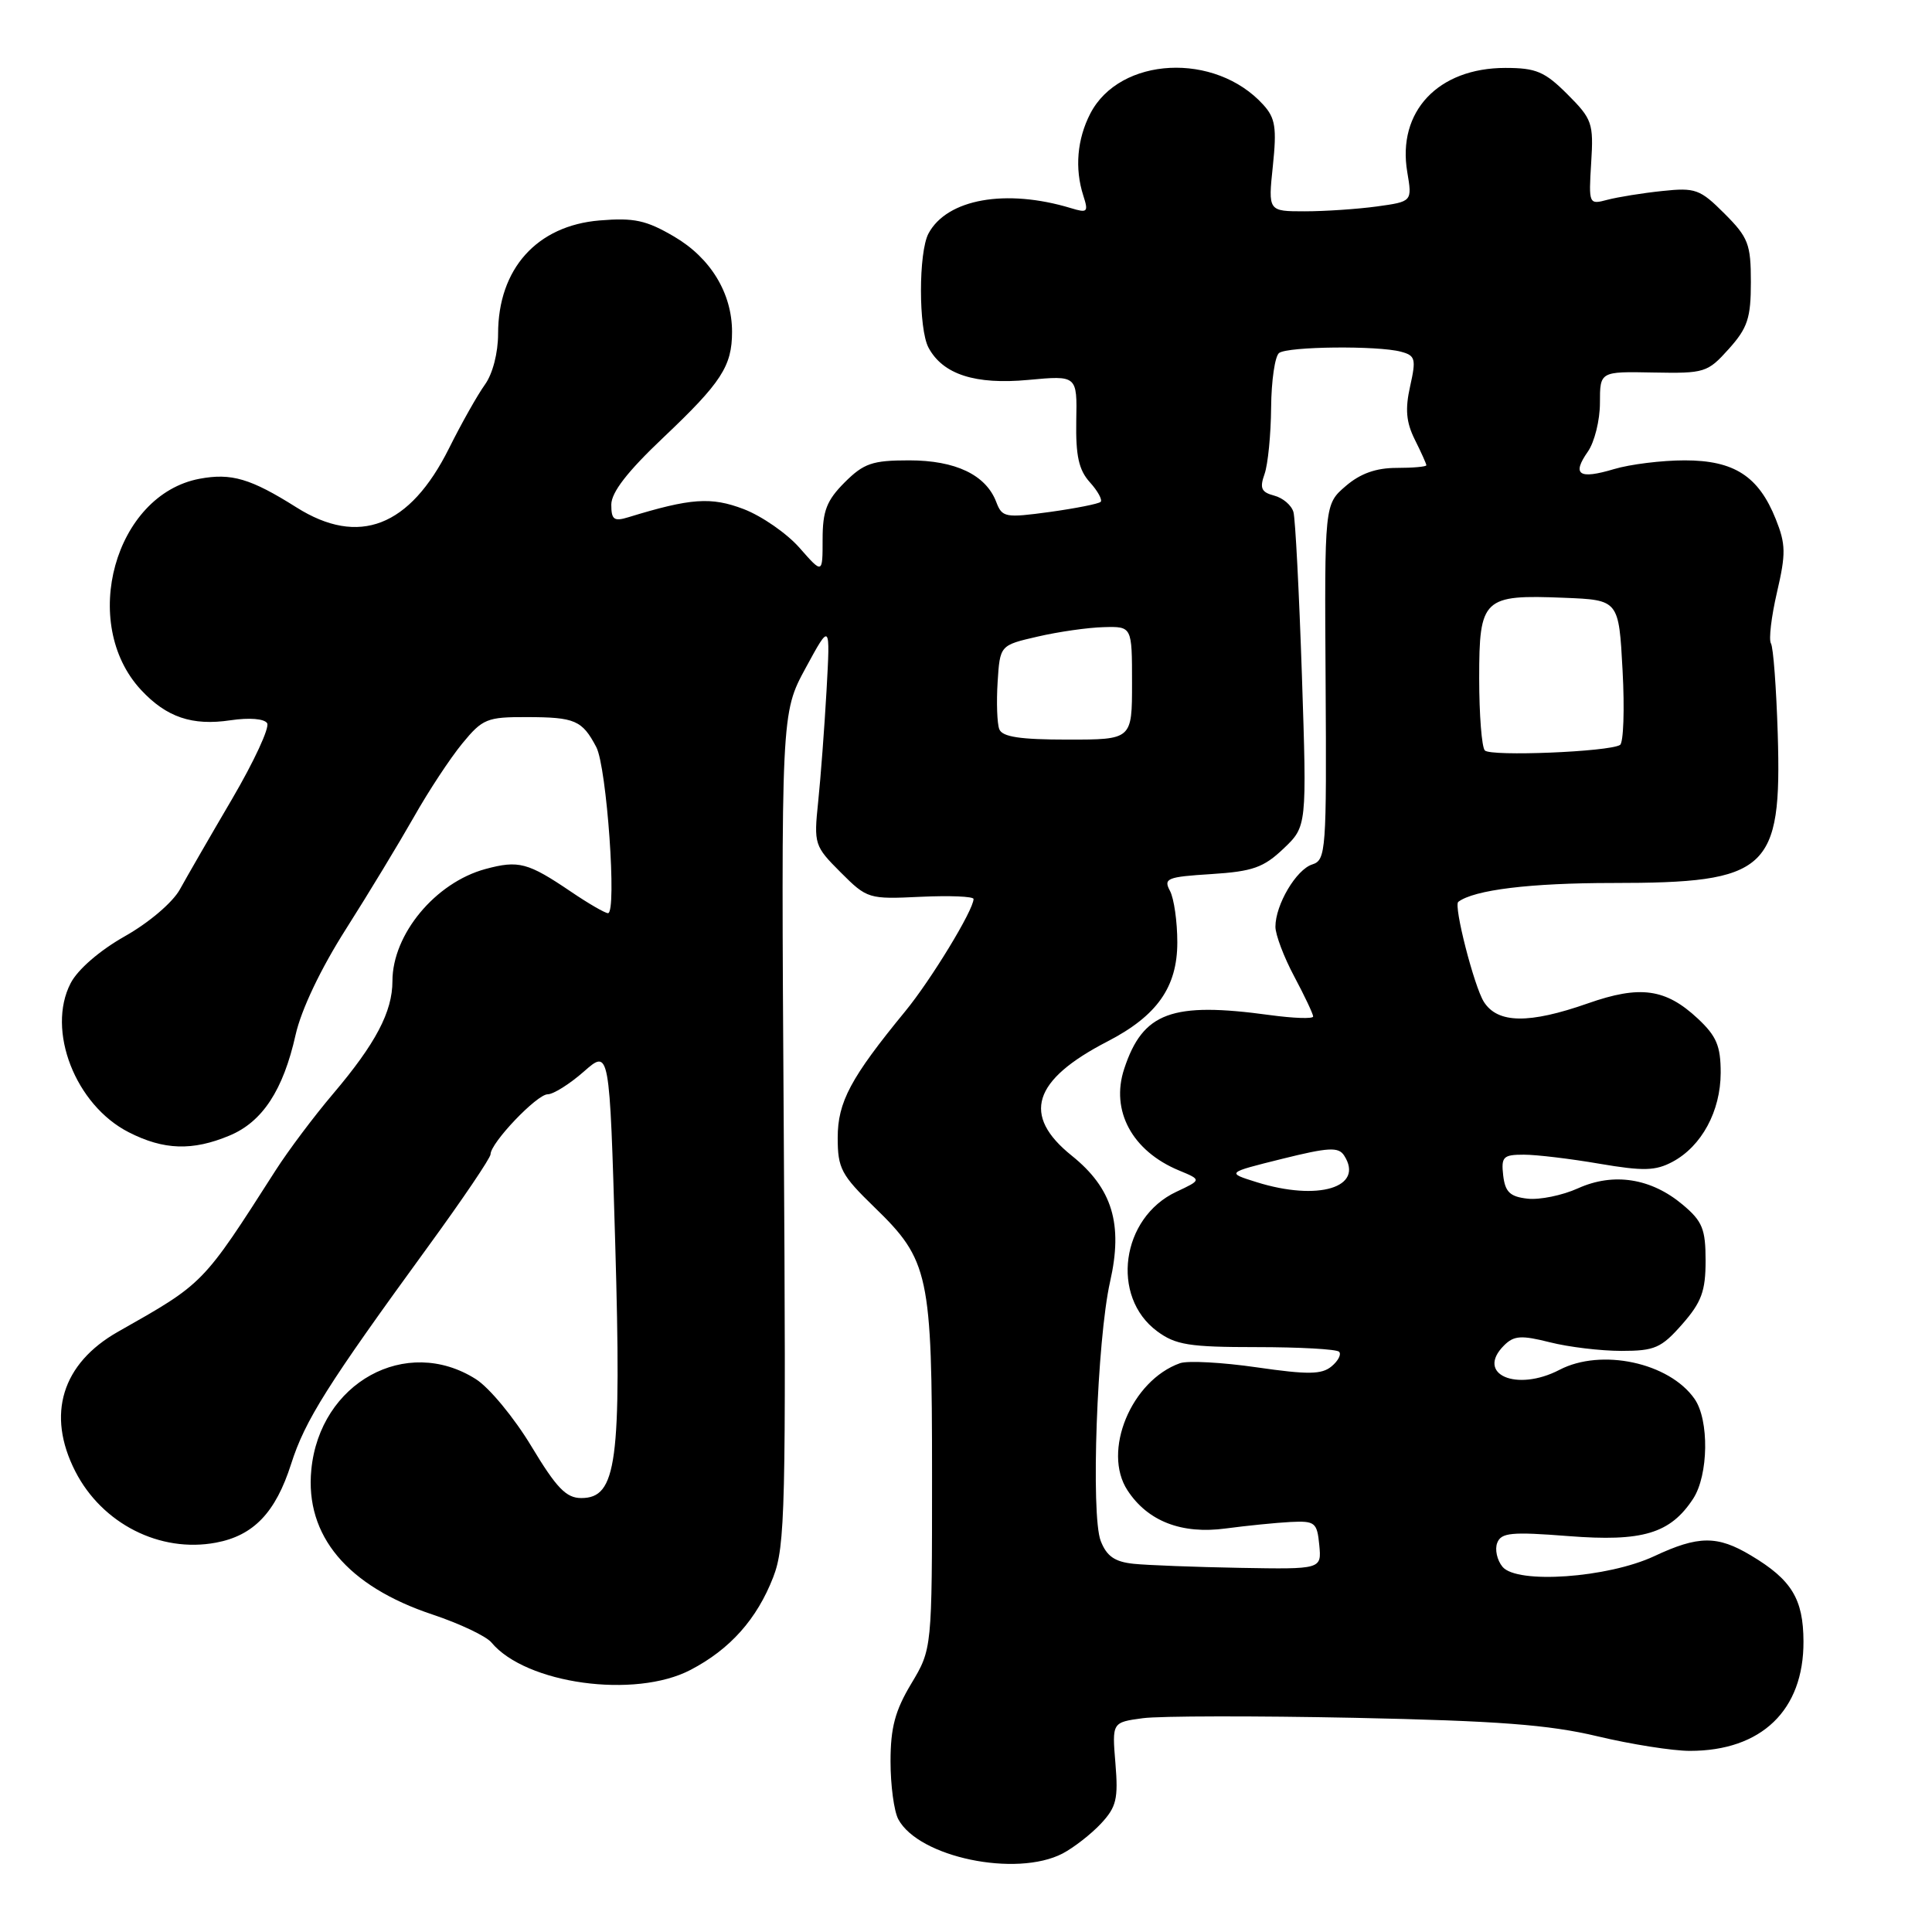 <?xml version="1.0" encoding="UTF-8" standalone="no"?>
<!DOCTYPE svg PUBLIC "-//W3C//DTD SVG 1.1//EN" "http://www.w3.org/Graphics/SVG/1.1/DTD/svg11.dtd" >
<svg xmlns="http://www.w3.org/2000/svg" xmlns:xlink="http://www.w3.org/1999/xlink" version="1.1" viewBox="0 0 256 256">
 <g >
 <path fill="currentColor"
d=" M 140.80 245.60 C 142.28 244.82 144.57 243.04 145.88 241.64 C 147.93 239.44 148.19 238.36 147.80 233.66 C 147.35 228.22 147.35 228.22 151.43 227.67 C 153.67 227.37 166.30 227.35 179.50 227.62 C 198.46 228.02 205.21 228.53 211.64 230.06 C 216.11 231.13 221.64 232.00 223.92 232.00 C 233.41 232.00 239.01 226.61 238.97 217.50 C 238.95 211.86 237.40 209.32 232.00 206.10 C 227.56 203.44 225.04 203.46 219.20 206.20 C 213.03 209.08 201.01 209.93 199.09 207.61 C 198.37 206.74 198.05 205.31 198.39 204.44 C 198.91 203.08 200.26 202.95 207.82 203.54 C 217.65 204.31 221.32 203.21 224.35 198.59 C 226.39 195.47 226.50 188.15 224.53 185.35 C 221.17 180.55 212.18 178.62 206.64 181.51 C 200.93 184.48 195.48 182.09 199.29 178.28 C 200.60 176.97 201.56 176.90 205.37 177.86 C 207.85 178.49 212.11 179.00 214.84 179.00 C 219.26 179.00 220.13 178.62 222.90 175.47 C 225.46 172.55 226.00 171.08 226.00 167.05 C 226.00 162.85 225.58 161.82 222.97 159.63 C 218.78 156.11 213.81 155.33 209.09 157.46 C 207.01 158.40 204.00 159.01 202.41 158.83 C 200.08 158.57 199.44 157.95 199.18 155.75 C 198.90 153.28 199.18 153.00 201.92 153.00 C 203.59 153.00 208.10 153.54 211.93 154.20 C 217.76 155.19 219.35 155.15 221.61 153.95 C 225.47 151.89 227.99 147.24 228.00 142.15 C 228.00 138.60 227.45 137.29 224.97 134.97 C 220.71 130.99 217.32 130.52 210.41 132.95 C 202.60 135.69 198.45 135.63 196.62 132.75 C 195.33 130.71 192.58 119.99 193.23 119.50 C 195.33 117.91 202.77 117.00 213.70 117.00 C 234.31 117.00 236.11 115.38 235.56 97.24 C 235.37 91.15 234.97 85.76 234.66 85.26 C 234.35 84.76 234.71 81.71 235.46 78.48 C 236.65 73.37 236.63 72.12 235.30 68.79 C 233.02 63.09 229.78 61.00 223.23 61.00 C 220.21 61.00 215.99 61.52 213.86 62.16 C 209.21 63.55 208.25 62.91 210.40 59.84 C 211.28 58.58 212.00 55.68 212.00 53.39 C 212.00 49.22 212.00 49.22 219.08 49.36 C 225.88 49.49 226.26 49.37 229.08 46.23 C 231.57 43.45 232.00 42.15 232.00 37.38 C 232.00 32.34 231.66 31.46 228.50 28.30 C 225.27 25.07 224.65 24.84 220.25 25.31 C 217.64 25.58 214.38 26.11 213.00 26.47 C 210.53 27.13 210.50 27.08 210.84 21.56 C 211.17 16.32 210.97 15.77 207.69 12.49 C 204.69 9.49 203.54 9.00 199.47 9.00 C 190.56 9.00 185.11 14.78 186.47 22.80 C 187.13 26.71 187.13 26.71 182.42 27.36 C 179.84 27.71 175.54 28.00 172.88 28.00 C 168.03 28.00 168.03 28.00 168.66 21.99 C 169.19 16.93 168.99 15.64 167.40 13.89 C 161.03 6.85 148.38 7.49 144.47 15.05 C 142.72 18.44 142.39 22.33 143.54 25.91 C 144.25 28.10 144.10 28.25 141.91 27.58 C 133.30 24.97 125.48 26.36 123.03 30.94 C 121.70 33.43 121.70 43.57 123.03 46.06 C 124.93 49.61 129.22 51.00 136.26 50.34 C 142.73 49.74 142.73 49.74 142.61 55.76 C 142.53 60.39 142.94 62.27 144.41 63.90 C 145.46 65.06 146.10 66.23 145.84 66.50 C 145.57 66.76 142.54 67.36 139.09 67.84 C 133.20 68.64 132.79 68.57 132.01 66.52 C 130.64 62.92 126.62 61.00 120.46 61.00 C 115.59 61.00 114.46 61.39 111.92 63.92 C 109.54 66.31 109.00 67.69 109.00 71.46 C 109.00 76.07 109.00 76.07 105.95 72.60 C 104.28 70.69 100.94 68.38 98.55 67.46 C 94.21 65.81 91.54 66.00 83.25 68.54 C 81.36 69.12 81.00 68.86 81.00 66.87 C 81.00 65.24 83.15 62.47 87.87 58.00 C 95.58 50.70 97.00 48.52 97.00 43.97 C 97.00 38.85 94.16 34.18 89.33 31.35 C 85.63 29.18 84.02 28.83 79.45 29.21 C 71.13 29.90 66.00 35.63 66.00 44.23 C 66.00 46.76 65.28 49.55 64.25 50.97 C 63.29 52.30 61.15 56.09 59.50 59.40 C 54.30 69.82 47.54 72.44 39.28 67.23 C 33.22 63.41 30.66 62.65 26.44 63.44 C 15.22 65.55 10.49 82.58 18.68 91.41 C 22.05 95.04 25.46 96.20 30.54 95.44 C 33.05 95.07 35.02 95.23 35.40 95.83 C 35.75 96.40 33.66 100.90 30.77 105.84 C 27.87 110.78 24.75 116.19 23.83 117.86 C 22.88 119.58 19.72 122.27 16.54 124.06 C 13.20 125.95 10.30 128.46 9.36 130.28 C 6.13 136.52 9.99 146.43 17.06 150.03 C 21.70 152.40 25.51 152.52 30.41 150.47 C 34.78 148.65 37.53 144.45 39.17 137.11 C 39.92 133.78 42.49 128.37 45.85 123.09 C 48.85 118.37 52.89 111.69 54.84 108.26 C 56.78 104.82 59.67 100.44 61.26 98.51 C 63.94 95.24 64.54 95.00 69.82 95.02 C 76.19 95.03 77.14 95.44 79.01 98.99 C 80.40 101.62 81.77 121.00 80.56 121.00 C 80.18 121.00 77.98 119.73 75.68 118.17 C 69.95 114.29 68.73 113.96 64.32 115.15 C 57.69 116.95 52.00 123.80 52.00 130.00 C 52.00 134.06 49.78 138.28 44.14 144.93 C 41.61 147.91 38.18 152.48 36.52 155.08 C 26.81 170.25 27.07 169.99 15.66 176.45 C 8.20 180.67 6.13 187.42 9.97 194.95 C 13.52 201.90 21.20 205.80 28.61 204.41 C 33.60 203.48 36.52 200.42 38.57 194.00 C 40.42 188.19 43.36 183.53 56.74 165.16 C 61.28 158.93 65.00 153.43 65.00 152.95 C 65.00 151.44 71.14 145.00 72.57 145.00 C 73.32 145.00 75.47 143.65 77.35 142.00 C 80.77 138.99 80.77 138.99 81.52 164.75 C 82.36 193.82 81.73 198.50 77.02 198.50 C 75.02 198.50 73.74 197.17 70.41 191.64 C 68.14 187.87 64.83 183.86 63.05 182.74 C 53.82 176.89 42.36 183.21 41.25 194.76 C 40.41 203.49 46.02 210.18 57.33 213.94 C 60.92 215.14 64.42 216.80 65.11 217.63 C 69.67 223.13 84.14 225.12 91.50 221.27 C 96.74 218.54 100.29 214.55 102.45 209.00 C 104.05 204.87 104.17 199.96 103.85 149.50 C 103.50 94.50 103.50 94.50 106.76 88.50 C 110.02 82.50 110.02 82.50 109.52 91.50 C 109.24 96.45 108.74 103.09 108.41 106.26 C 107.83 111.85 107.91 112.11 111.39 115.59 C 114.90 119.10 115.09 119.16 121.98 118.83 C 125.85 118.65 129.00 118.78 129.00 119.12 C 129.00 120.58 123.36 129.85 119.95 134.00 C 112.71 142.82 111.00 146.03 111.00 150.76 C 111.00 154.82 111.47 155.70 115.87 159.97 C 123.10 166.98 123.50 168.83 123.50 195.50 C 123.50 218.50 123.50 218.50 120.75 223.09 C 118.60 226.67 118.00 228.93 118.00 233.40 C 118.00 236.55 118.46 240.00 119.03 241.06 C 121.73 246.10 134.65 248.79 140.80 245.60 Z  M 150.20 207.21 C 147.71 206.95 146.64 206.21 145.85 204.18 C 144.52 200.76 145.36 177.52 147.09 169.84 C 148.83 162.18 147.39 157.45 142.01 153.13 C 135.36 147.79 136.82 143.12 146.74 138.00 C 153.32 134.60 156.00 130.80 156.00 124.86 C 156.00 122.11 155.56 119.05 155.03 118.05 C 154.14 116.39 154.63 116.19 160.51 115.82 C 165.99 115.47 167.43 114.96 170.07 112.45 C 173.17 109.50 173.17 109.50 172.51 89.50 C 172.14 78.50 171.64 68.76 171.39 67.86 C 171.14 66.95 169.99 65.97 168.83 65.67 C 167.13 65.22 166.89 64.69 167.56 62.81 C 168.01 61.54 168.40 57.58 168.43 54.00 C 168.46 50.42 168.94 47.17 169.49 46.77 C 170.68 45.90 182.56 45.78 185.62 46.60 C 187.55 47.11 187.66 47.55 186.85 51.18 C 186.17 54.21 186.32 55.94 187.47 58.25 C 188.31 59.93 189.00 61.46 189.00 61.65 C 189.00 61.84 187.23 62.00 185.06 62.00 C 182.33 62.00 180.25 62.74 178.31 64.41 C 175.50 66.83 175.50 66.83 175.65 90.38 C 175.79 112.75 175.70 113.96 173.89 114.54 C 171.76 115.21 169.00 119.88 169.00 122.80 C 169.00 123.85 170.12 126.82 171.50 129.40 C 172.88 131.99 174.00 134.37 174.00 134.69 C 174.00 135.02 171.41 134.93 168.25 134.50 C 155.25 132.72 151.43 134.13 148.96 141.63 C 147.13 147.17 150.02 152.52 156.22 155.09 C 159.23 156.34 159.23 156.34 155.87 157.92 C 148.55 161.35 147.12 171.81 153.33 176.40 C 155.78 178.21 157.58 178.50 166.49 178.50 C 172.17 178.50 177.09 178.77 177.43 179.11 C 177.77 179.44 177.33 180.31 176.44 181.05 C 175.13 182.14 173.33 182.16 166.53 181.18 C 161.97 180.52 157.39 180.27 156.36 180.63 C 149.90 182.92 146.01 192.31 149.40 197.48 C 152.08 201.58 156.58 203.32 162.42 202.53 C 165.21 202.16 169.07 201.77 171.00 201.67 C 174.25 201.51 174.52 201.73 174.81 204.72 C 175.12 207.94 175.12 207.94 164.31 207.75 C 158.37 207.64 152.01 207.40 150.20 207.21 Z  M 166.50 156.64 C 162.50 155.39 162.50 155.39 169.86 153.56 C 176.06 152.02 177.36 151.95 178.11 153.12 C 180.82 157.33 174.67 159.20 166.50 156.64 Z  M 196.75 99.44 C 196.34 99.02 196.00 94.71 196.00 89.87 C 196.00 79.26 196.51 78.77 207.27 79.21 C 214.50 79.50 214.50 79.50 215.00 88.85 C 215.28 93.99 215.12 98.43 214.66 98.71 C 213.19 99.62 197.53 100.26 196.75 99.44 Z  M 132.41 96.62 C 132.12 95.87 132.02 93.05 132.19 90.38 C 132.50 85.50 132.50 85.50 137.50 84.35 C 140.25 83.71 144.19 83.15 146.25 83.10 C 150.00 83.00 150.00 83.00 150.00 90.50 C 150.00 98.00 150.00 98.00 141.47 98.00 C 135.15 98.00 132.80 97.64 132.41 96.62 Z "/>
</g>
</svg>